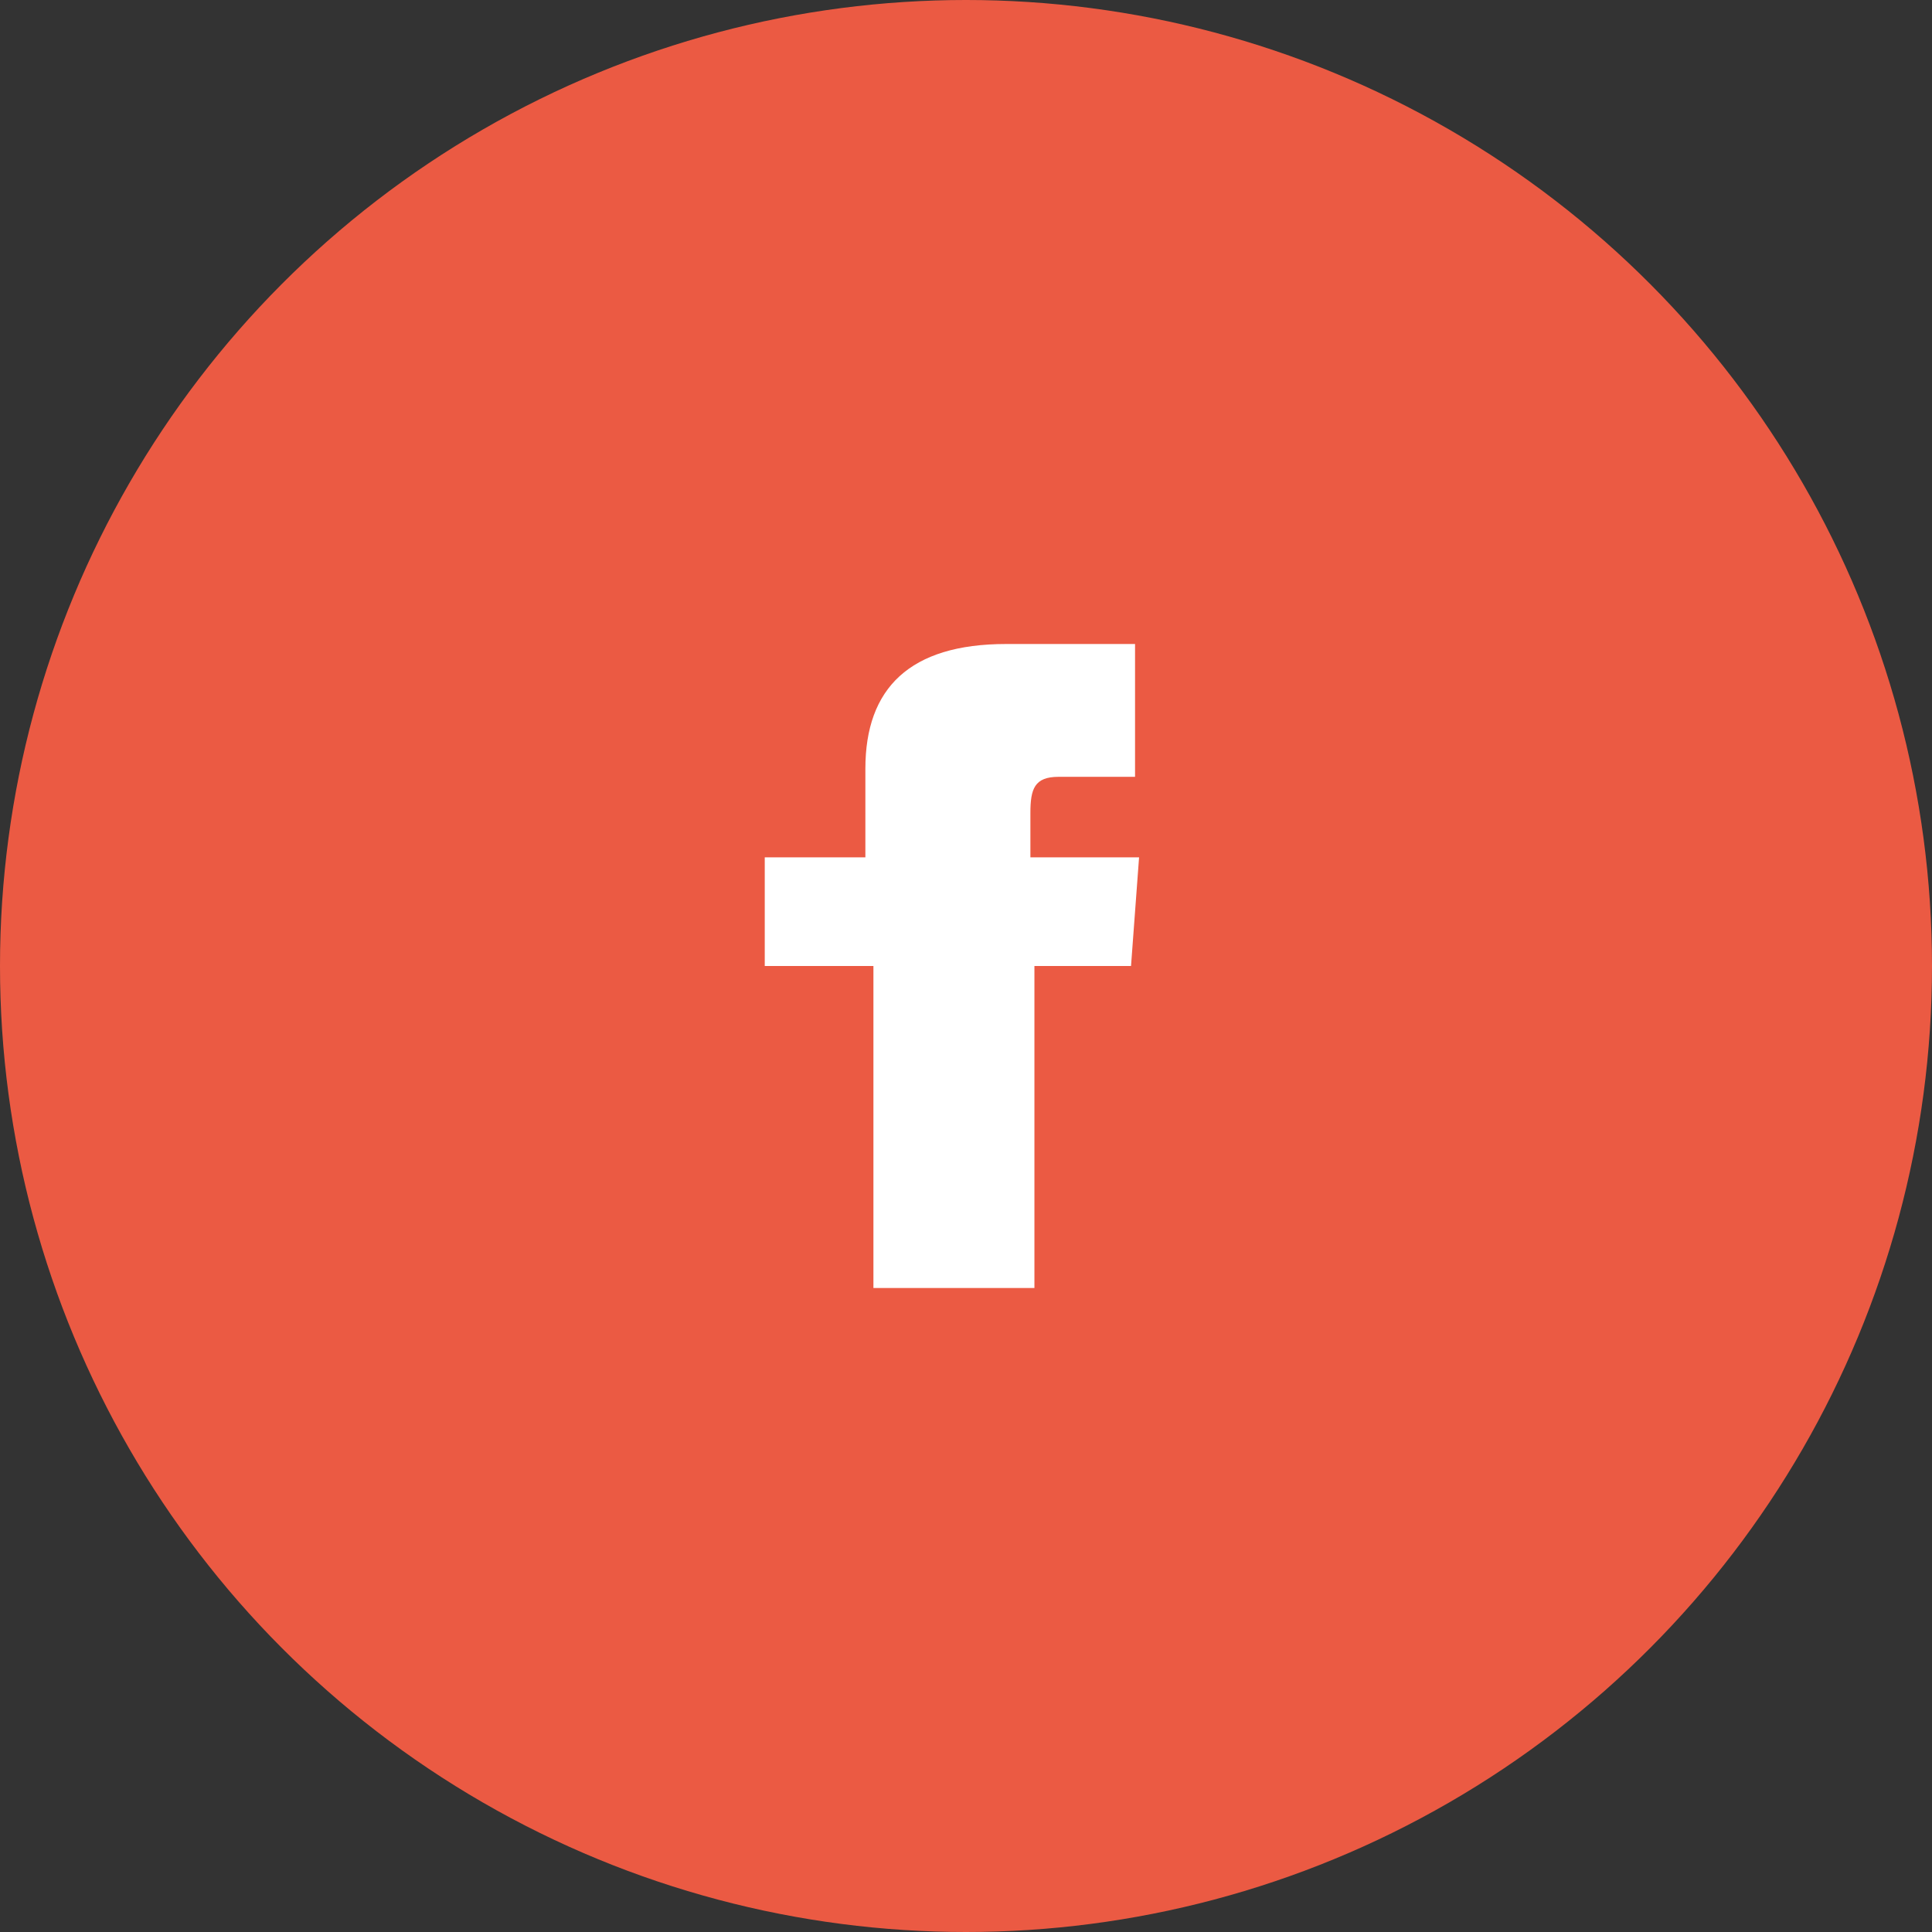 <?xml version="1.0" encoding="utf-8"?>
<!-- Generator: Adobe Illustrator 25.2.1, SVG Export Plug-In . SVG Version: 6.00 Build 0)  -->
<svg version="1.1" id="Layer_1" xmlns="http://www.w3.org/2000/svg" xmlns:xlink="http://www.w3.org/1999/xlink" x="0px" y="0px"
	 viewBox="0 0 48 48" style="enable-background:new 0 0 48 48;" xml:space="preserve">
<rect x="0" y="0" width="48" height="48" fill="#333333" stroke="none"/>
<style type="text/css">
	.st0{fill:#EB5A43;}
	.st1{fill:#FFFFFF;}
</style>
<circle id="Oval" class="st0" cx="24" cy="24" r="24"/>
<path id="facebook" class="st1" d="M21.7,21.3H19V24h2.7v8h4v-8h2.4l0.2-2.7h-2.7v-1.1c0-0.6,0.1-0.9,0.7-0.9h1.9V16h-3.2
	c-2.4,0-3.5,1.1-3.5,3.1V21.3z"/>
</svg>
